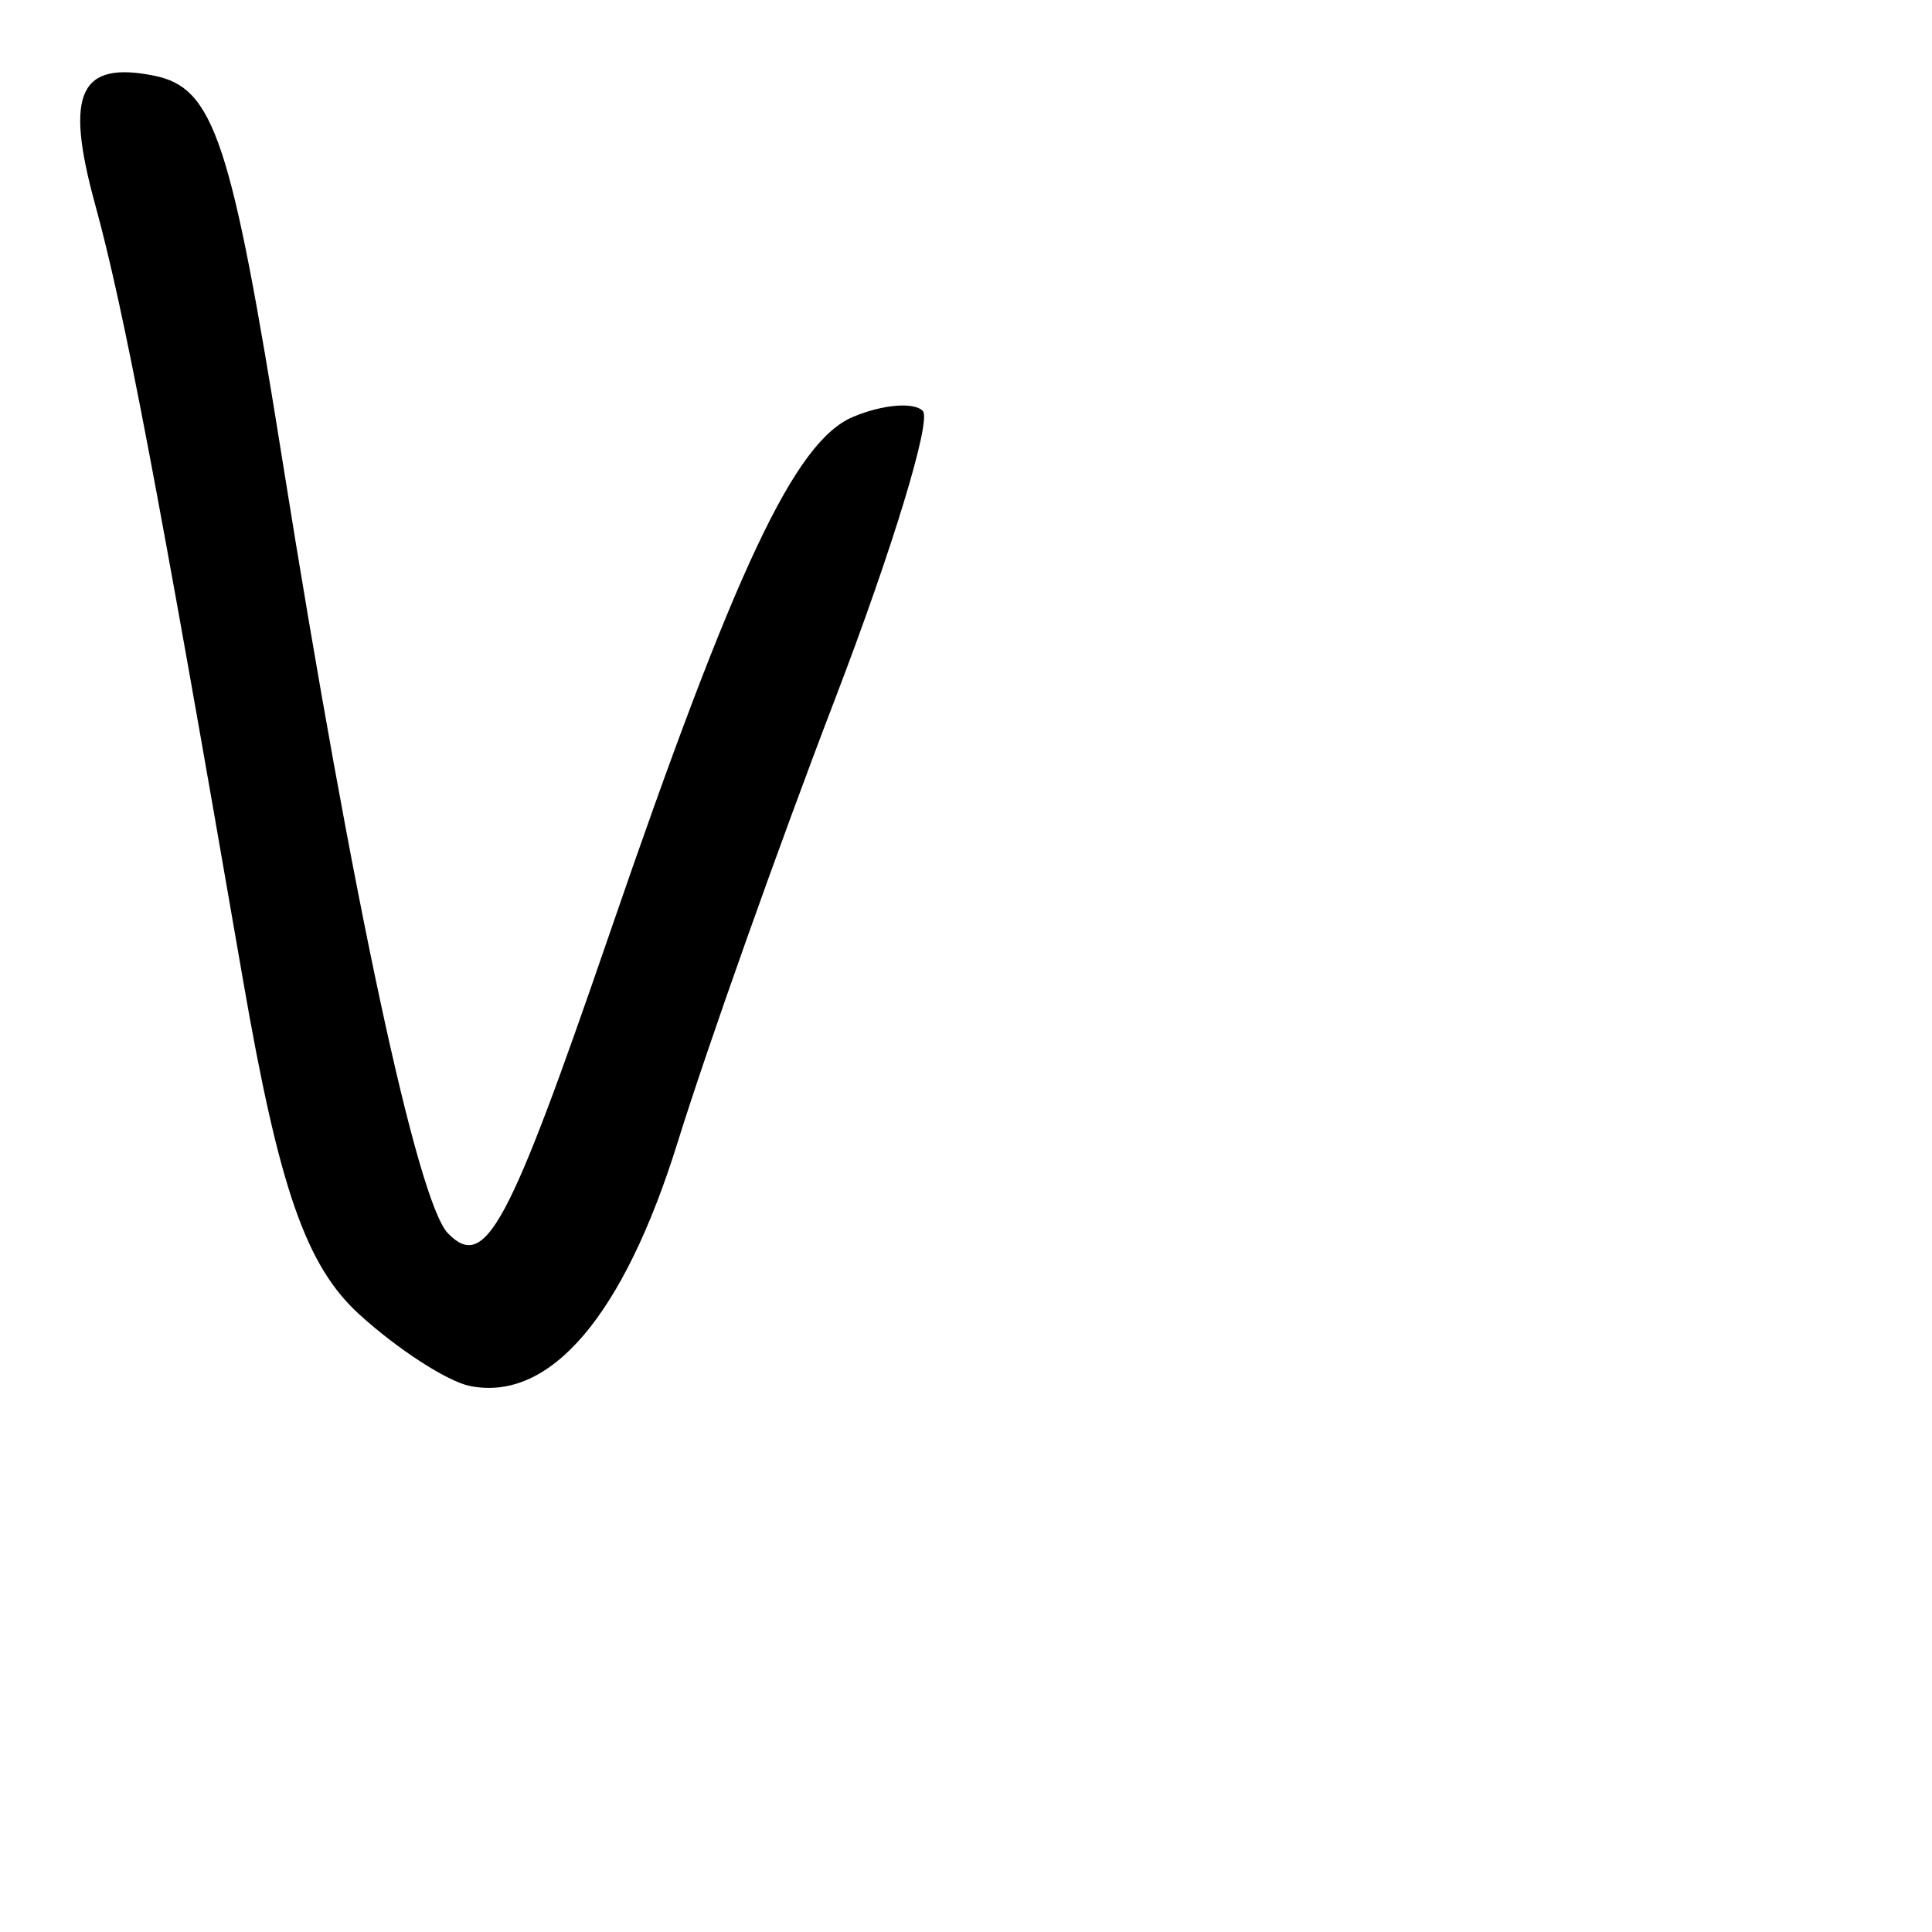 <?xml version="1.0" encoding="UTF-8" standalone="no"?>
<!-- Created with Inkscape (http://www.inkscape.org/) -->

<svg
   xmlns:dc="http://purl.org/dc/elements/1.1/"
   xmlns:cc="http://creativecommons.org/ns#"
   xmlns:rdf="http://www.w3.org/1999/02/22-rdf-syntax-ns#"
   xmlns:svg="http://www.w3.org/2000/svg"
   xmlns="http://www.w3.org/2000/svg"
   xmlns:sodipodi="http://sodipodi.sourceforge.net/DTD/sodipodi-0.dtd"
   xmlns:inkscape="http://www.inkscape.org/namespaces/inkscape"
   width="1000"
   height="1000"
   viewBox="0 0 1000 1000"
   version="1.1"
   id="svg756"
   inkscape:version="0.92.3 (2405546, 2018-03-11)"
   sodipodi:docname="u0056.svg">
  <defs
     id="defs750" />
  <sodipodi:namedview
     id="base"
     pagecolor="#ffffff"
     bordercolor="#666666"
     borderopacity="1.0"
     inkscape:pageopacity="0.0"
     inkscape:pageshadow="2"
     inkscape:zoom="0.35"
     inkscape:cx="551.42857"
     inkscape:cy="576.33663"
     inkscape:document-units="px"
     inkscape:current-layer="layer1"
     showgrid="true"
     units="px"
     inkscape:window-width="1118"
     inkscape:window-height="864"
     inkscape:window-x="646"
     inkscape:window-y="129"
     inkscape:window-maximized="0"
     showguides="true"
     inkscape:guide-bbox="true">
    <inkscape:grid
       type="xygrid"
       id="grid758" />
    <sodipodi:guide
       position="240,200"
       orientation="0,1"
       id="guide8"
       inkscape:locked="false" />
  </sodipodi:namedview>
  <g
     inkscape:label="Layer 1"
     inkscape:groupmode="layer"
     id="layer1"
     transform="translate(0,-32.417)"
     style="display:inline">
    <path
       style="display:inline;fill:#000000;stroke-width:13.453"
       d="M 186,712.77 C 158.36,687.6 144.438,647.537 125.719,539.297 81.238,282.099 64.209,192.825 49.138,137.834 33.432,80.526 41.192,63.802 79.863,71.614 c 30.895,6.241 39.916,33.396 66.501,200.197 35.926,225.409 69.672,382.847 85.525,399.01 19.267,19.644 31.115,-2.35 83.719,-155.419 64.954,-189.009 95.807,-254.499 125.875,-267.193 15.247,-6.437 31.519,-7.832 36.16,-3.1 4.641,4.732 -15.72,71.625 -45.246,148.652 -29.527,77.026 -66.27,180.491 -81.653,229.922 C 322.791,713.506 284.695,758.175 243.194,749.792 231.504,747.43 205.767,730.77 186,712.77 Z"
       id="path626"
       inkscape:connector-curvature="0" />
  </g>
</svg>

